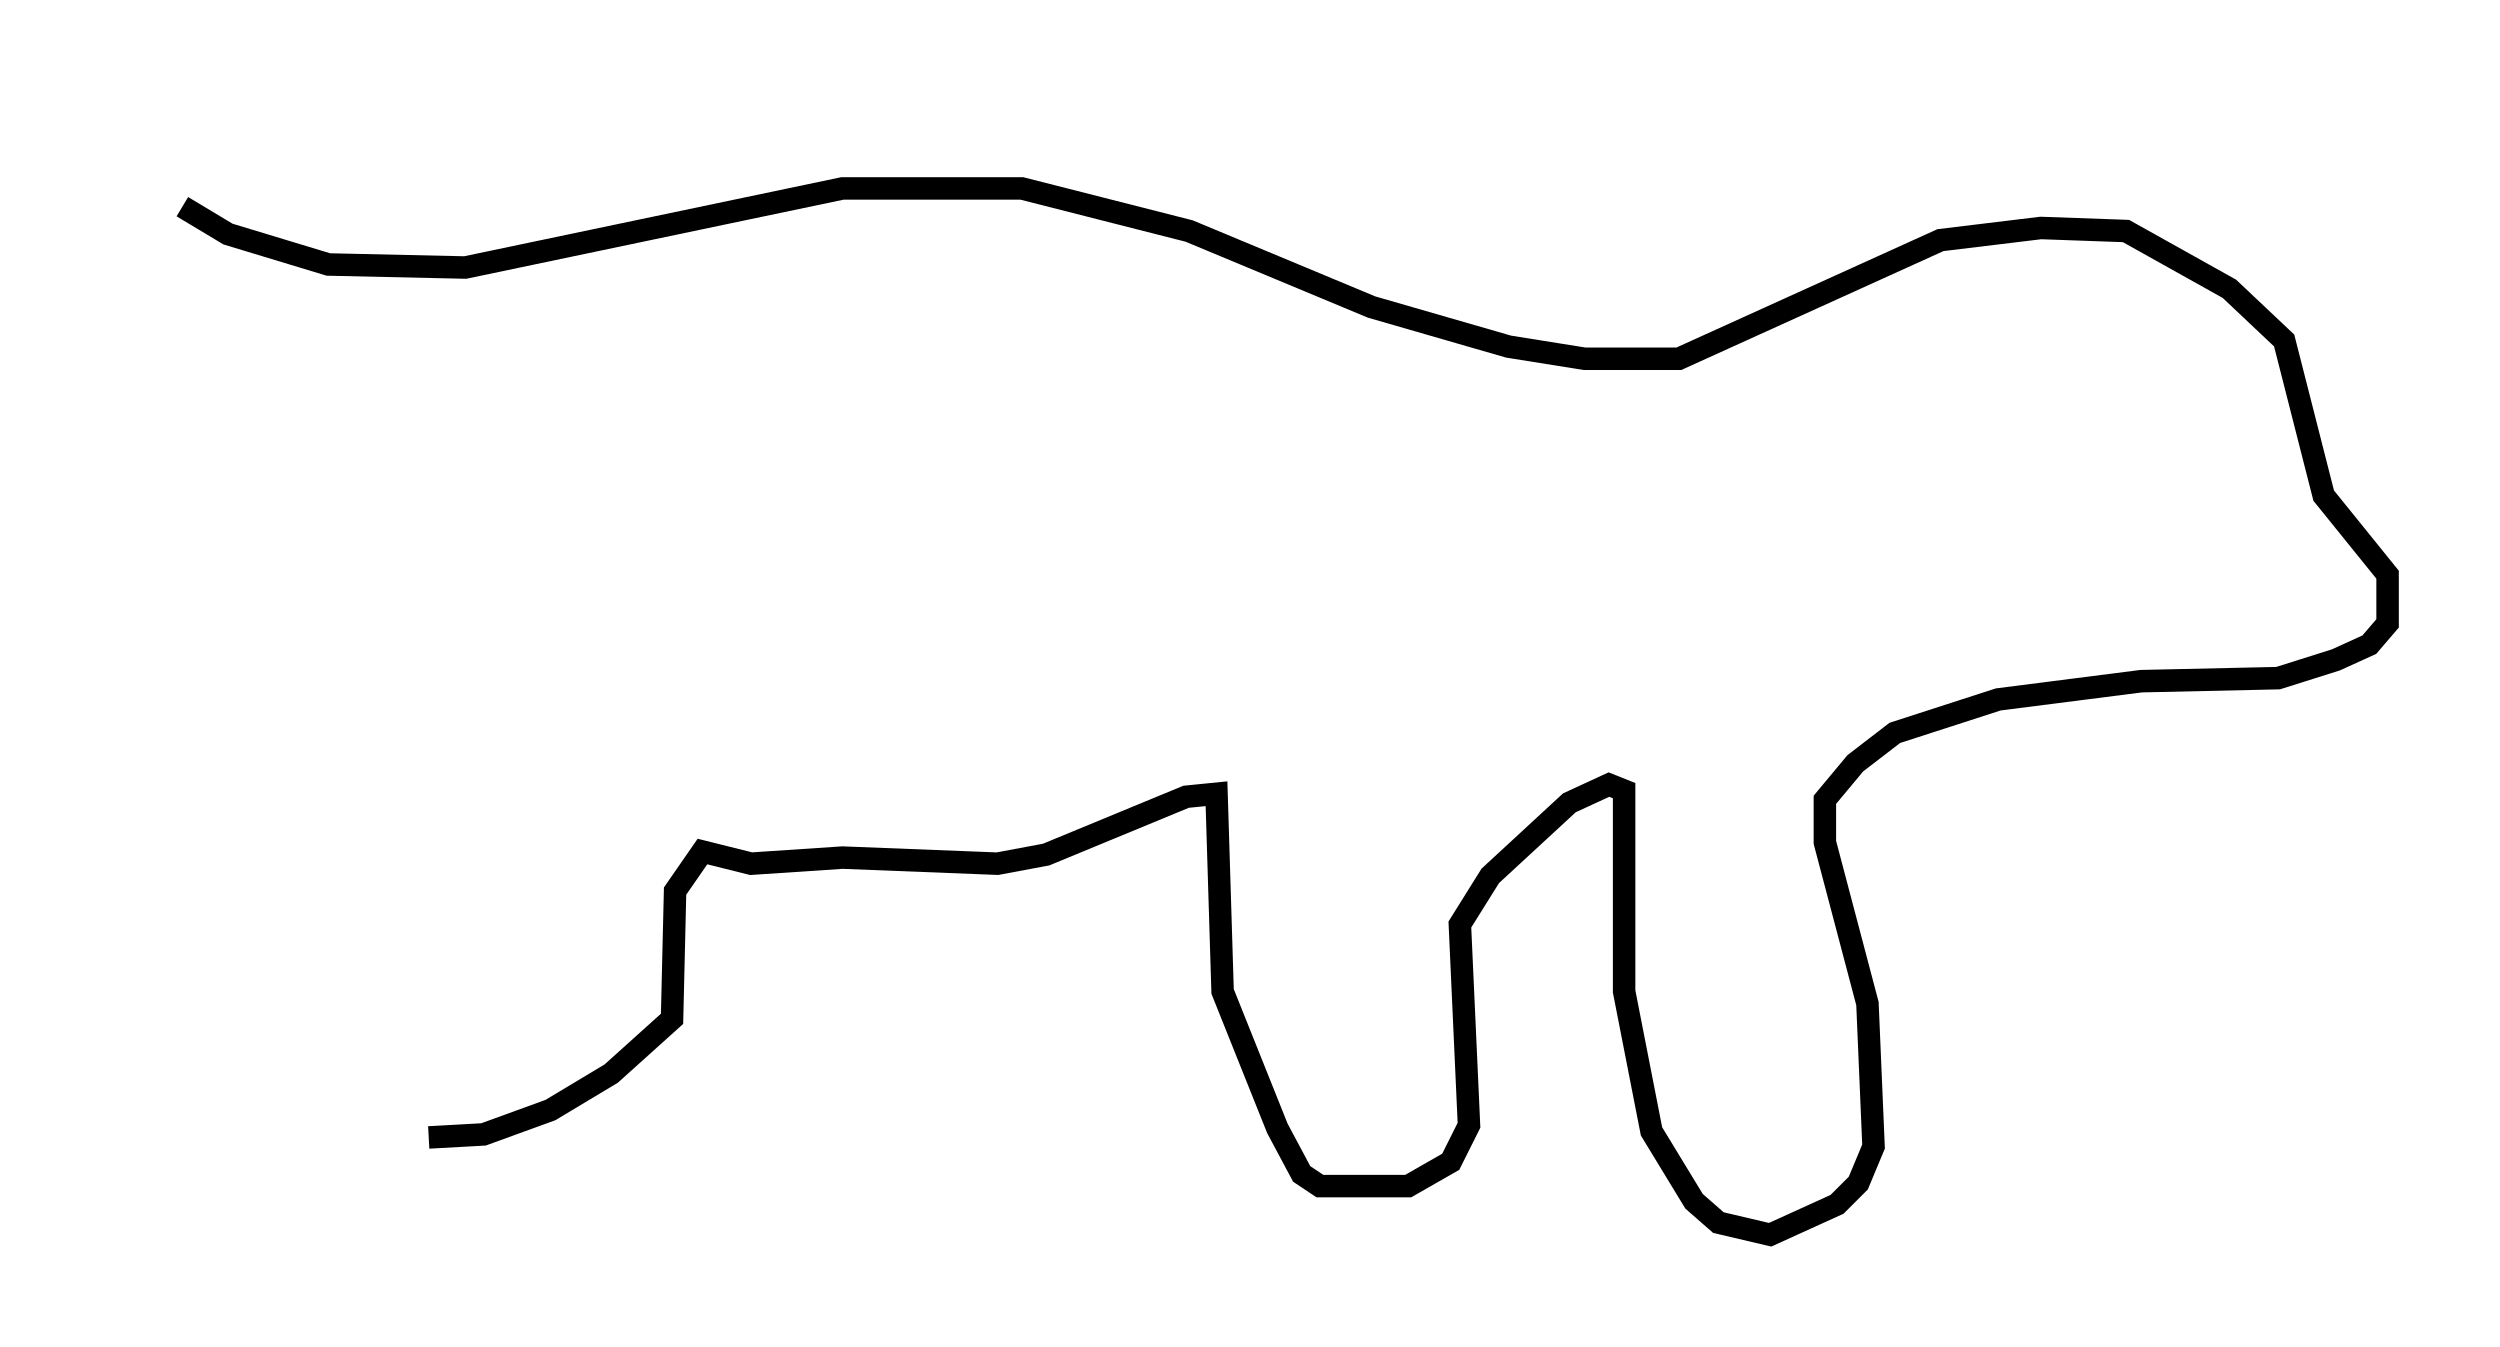 <?xml version="1.0" encoding="utf-8" ?>
<svg baseProfile="full" height="59.932" version="1.1" width="111.217" xmlns="http://www.w3.org/2000/svg" xmlns:ev="http://www.w3.org/2001/xml-events" xmlns:xlink="http://www.w3.org/1999/xlink"><defs /><rect fill="white" height="59.932" width="111.217" x="0" y="0" /><path d="M5, 5 m3.112, 4.195 l2.03, 1.218 4.465, 1.353 l6.089, 0.135 16.779, -3.518 l7.984, 0.0 7.442, 1.894 l8.119, 3.383 6.089, 1.759 l3.383, 0.541 4.195, 0.0 l11.637, -5.277 4.465, -0.541 l3.789, 0.135 4.601, 2.571 l2.436, 2.3 1.759, 6.901 l2.842, 3.518 0.0, 2.165 l-0.812, 0.947 -1.488, 0.677 l-2.571, 0.812 -6.089, 0.135 l-6.36, 0.812 -4.601, 1.488 l-1.759, 1.353 -1.353, 1.624 l0.0, 1.894 1.894, 7.172 l0.271, 6.36 -0.677, 1.624 l-0.947, 0.947 -2.977, 1.353 l-2.3, -0.541 -1.083, -0.947 l-1.894, -3.112 -1.218, -6.225 l0.0, -8.931 -0.677, -0.271 l-1.759, 0.812 -3.518, 3.248 l-1.353, 2.165 0.406, 8.931 l-0.812, 1.624 -1.894, 1.083 l-3.924, 0.0 -0.812, -0.541 l-1.083, -2.03 -2.436, -6.089 l-0.271, -8.796 -1.353, 0.135 l-6.225, 2.571 -2.165, 0.406 l-6.901, -0.271 -4.059, 0.271 l-2.165, -0.541 -1.218, 1.759 l-0.135, 5.683 -2.706, 2.436 l-2.706, 1.624 -2.977, 1.083 l-2.436, 0.135 " fill="none" stroke="black" stroke-width="1" /></svg>